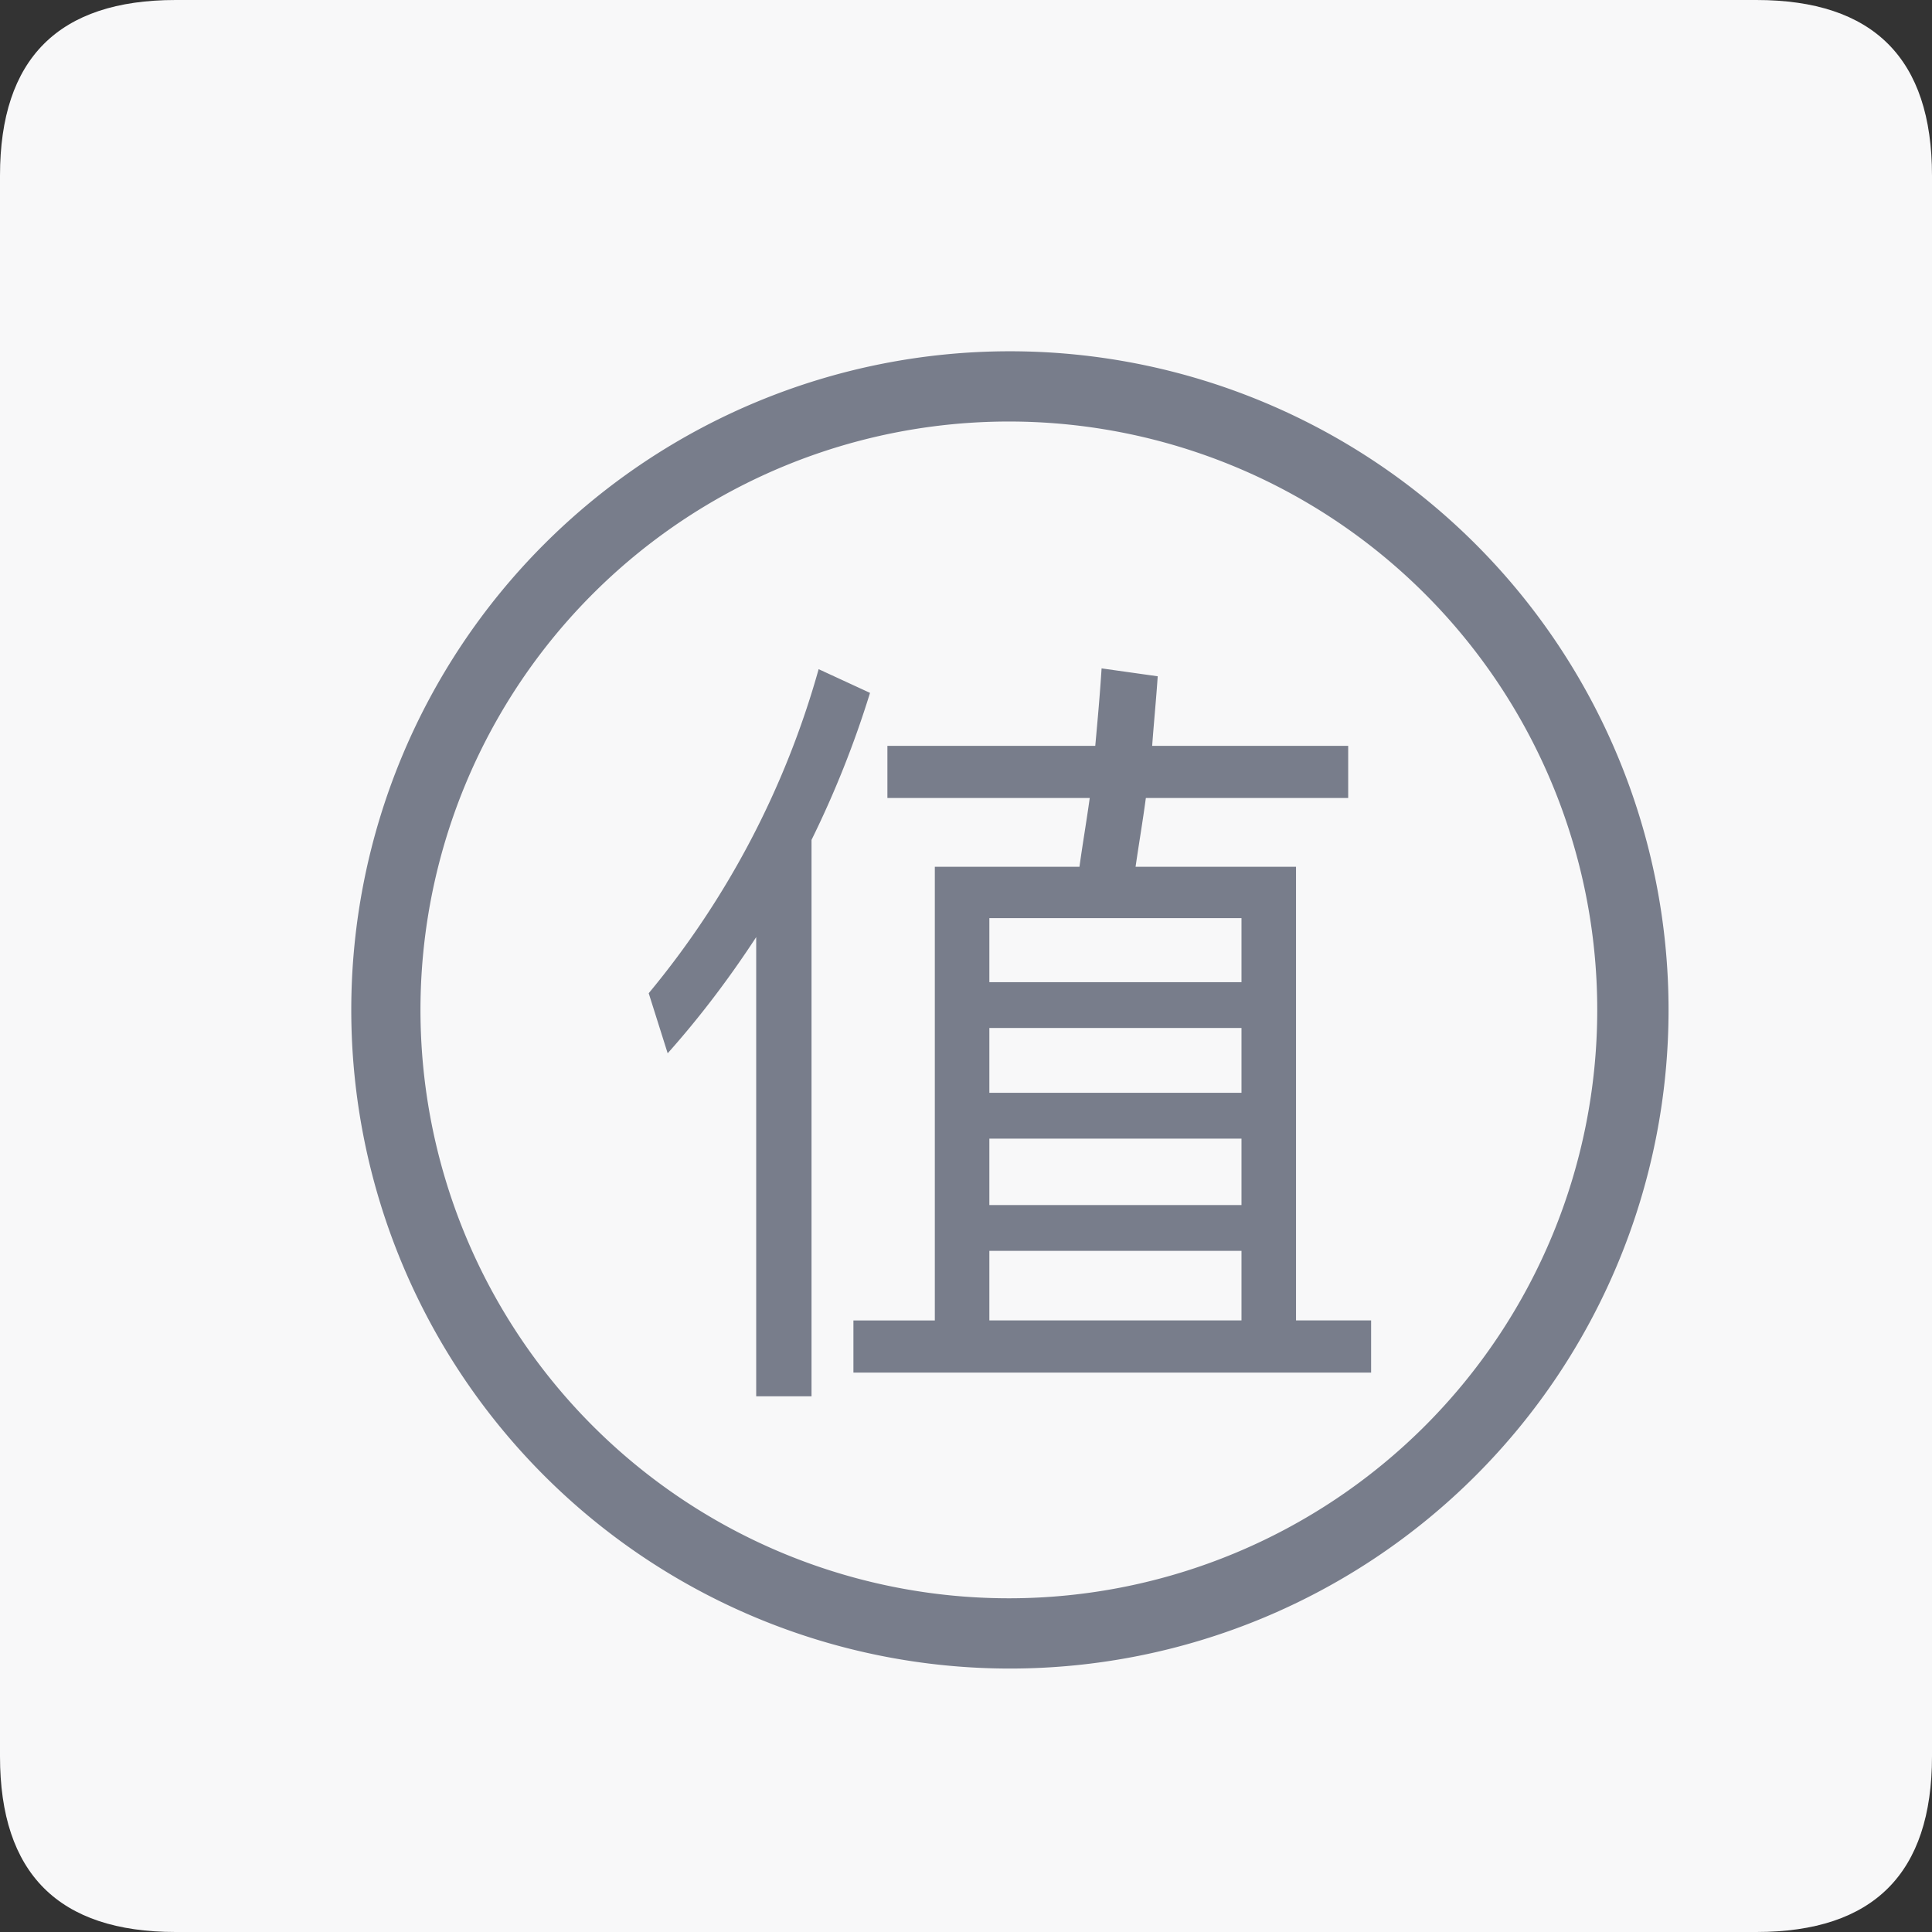 <?xml version="1.0" encoding="utf-8"?><svg xmlns="http://www.w3.org/2000/svg" xmlns:xlink="http://www.w3.org/1999/xlink" width="1024px" height="1024px" viewBox="0 0 1024 1024" version="1.1">
    <rect x="0" y="0" width="1024" height="1024" fill="#333333" stroke="none"/>
    <g>
        <path d="M0 0m93.091 0l837.818 0q93.091 0 93.091 93.091l0 837.818q0 93.091-93.091 93.091l-837.818 0q-93.091 0-93.091-93.091l0-837.818q0-93.091 93.091-93.091Z" fill="#F8F8F9"/>
        <path d="M535.273 186.182a349.091 349.091 0 1 1 0 698.182 349.091 349.091 0 0 1 0-698.182z m0 37.236a311.855 311.855 0 1 0 0 623.709 311.855 311.855 0 0 0 0-623.709zM433.897 354.676l27.229 12.567a529.687 529.687 0 0 1-30.999 77.917V740.073h-29.324v-243.386c-14.243 21.783-29.743 42.31-46.918 61.58l-10.054-31.837a465.734 465.734 0 0 0 90.065-171.753z m149.969-0.419l29.743 4.189c-0.838 12.567-2.095 25.135-2.932 36.864h103.889v27.648h-107.241c-1.676 12.567-3.77 24.716-5.446 36.445h85.039v240.454h39.796v27.648H452.329v-27.648h43.148V459.404h76.66c1.676-12.148 3.77-24.297 5.446-36.445h-107.241v-27.648h110.173c1.257-13.824 2.513-27.648 3.351-41.053z m74.147 308.736h-133.632v36.864h133.632v-36.864z m0-59.485h-133.632v35.188h133.632v-35.188z m0-58.647h-133.632v34.351h133.632v-34.351z m0-58.228h-133.632v33.932h133.632v-33.932z" fill="#787D8B"/>
    </g>
</svg>